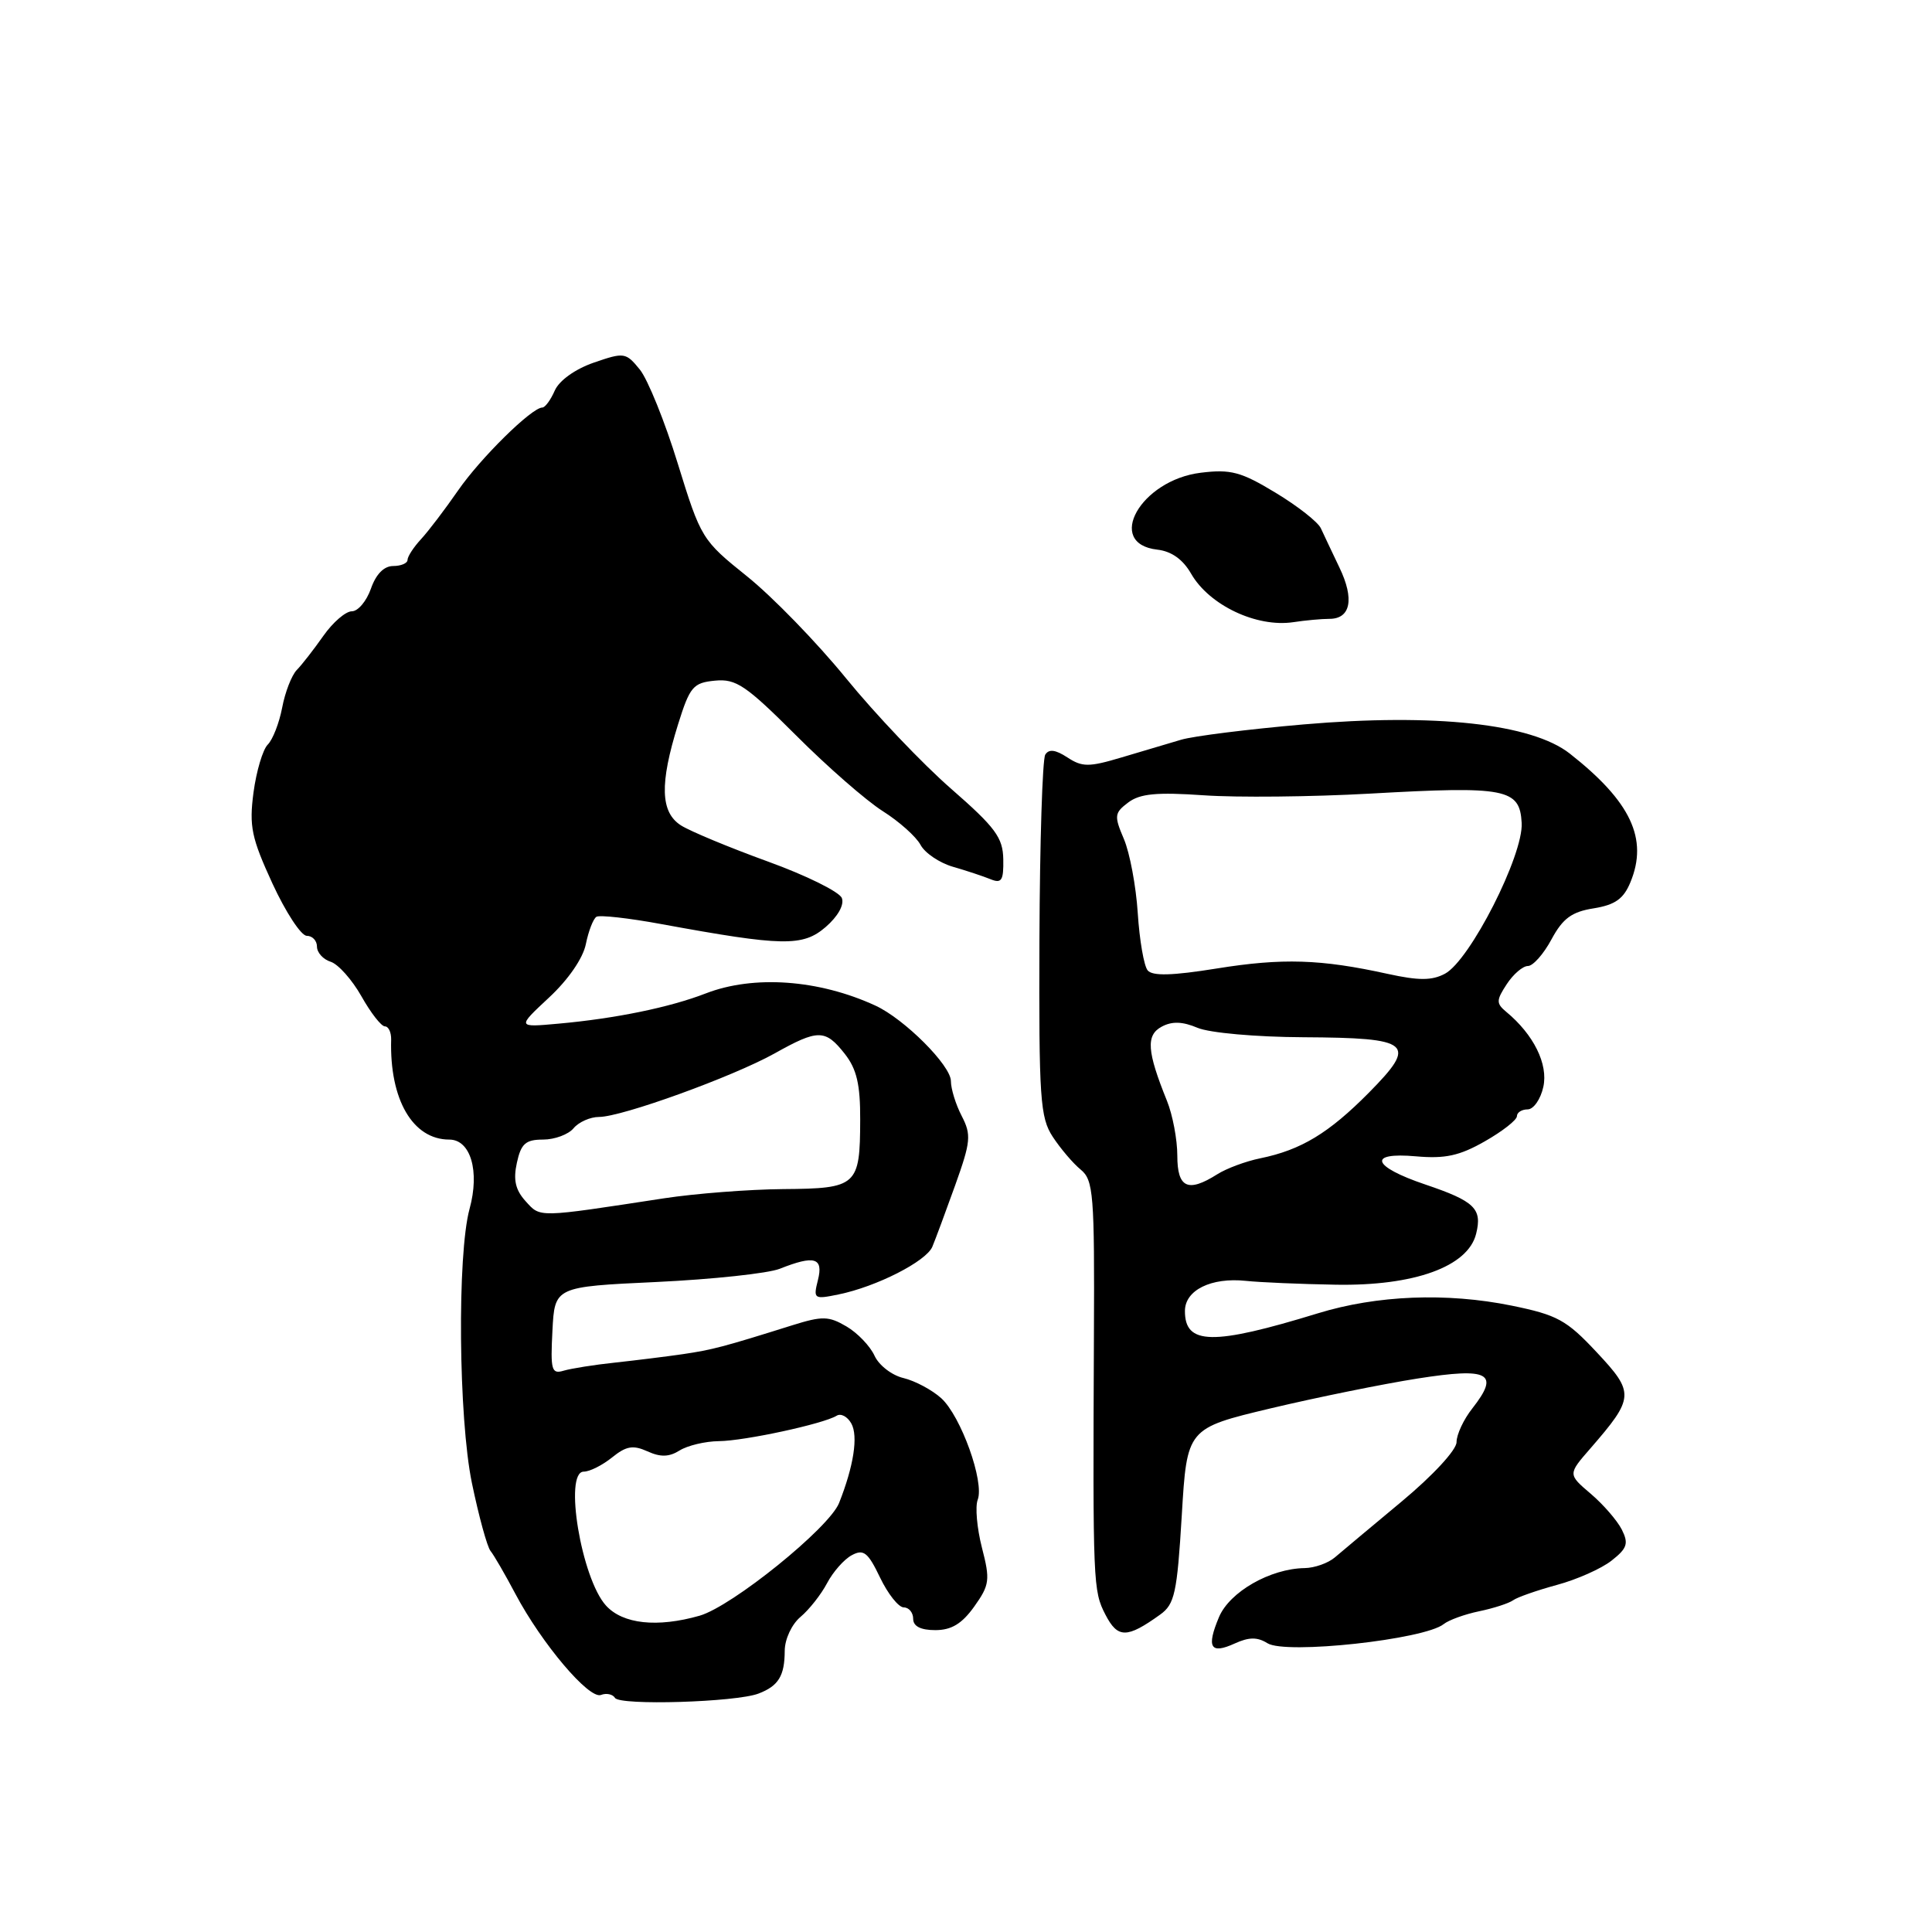 <?xml version="1.0" encoding="UTF-8" standalone="no"?>
<!DOCTYPE svg PUBLIC "-//W3C//DTD SVG 1.1//EN" "http://www.w3.org/Graphics/SVG/1.1/DTD/svg11.dtd" >
<svg xmlns="http://www.w3.org/2000/svg" xmlns:xlink="http://www.w3.org/1999/xlink" version="1.1" viewBox="0 0 256 256">
 <g >
 <path fill="currentColor"
d=" M 100.50 224.41 C 103.15 223.40 103.97 222.07 103.98 218.74 C 103.99 217.19 104.91 215.22 106.08 214.24 C 107.22 213.28 108.80 211.28 109.59 209.78 C 110.38 208.28 111.85 206.61 112.87 206.07 C 114.43 205.23 115.01 205.69 116.61 209.03 C 117.65 211.20 119.06 212.98 119.75 212.99 C 120.44 212.99 121.00 213.68 121.00 214.50 C 121.00 215.49 121.99 216.00 123.93 216.00 C 126.07 216.00 127.46 215.16 129.09 212.88 C 131.13 210.01 131.22 209.36 130.11 205.07 C 129.45 202.49 129.20 199.64 129.55 198.73 C 130.46 196.36 127.33 187.65 124.72 185.27 C 123.50 184.17 121.25 182.97 119.72 182.60 C 118.18 182.24 116.46 180.91 115.88 179.64 C 115.30 178.37 113.63 176.62 112.16 175.76 C 109.81 174.38 108.97 174.36 105.00 175.60 C 95.80 178.49 94.41 178.85 90.50 179.43 C 88.30 179.75 84.25 180.25 81.50 180.55 C 78.75 180.84 75.69 181.33 74.70 181.62 C 73.08 182.11 72.93 181.56 73.20 176.33 C 73.50 170.50 73.50 170.50 87.00 169.87 C 94.42 169.52 101.77 168.73 103.32 168.12 C 107.92 166.29 109.13 166.64 108.38 169.61 C 107.75 172.12 107.85 172.19 111.11 171.52 C 116.15 170.49 122.72 167.14 123.54 165.20 C 123.93 164.27 125.29 160.61 126.56 157.07 C 128.64 151.26 128.72 150.37 127.43 147.87 C 126.64 146.35 126.00 144.27 126.00 143.25 C 126.00 141.18 119.83 135.01 116.00 133.25 C 108.50 129.79 99.86 129.17 93.50 131.64 C 88.75 133.48 81.57 134.96 74.00 135.64 C 68.50 136.14 68.50 136.14 72.75 132.18 C 75.29 129.82 77.26 126.97 77.63 125.09 C 77.98 123.37 78.61 121.74 79.03 121.48 C 79.45 121.22 83.33 121.65 87.65 122.45 C 103.73 125.40 106.37 125.45 109.40 122.84 C 111.03 121.43 111.89 119.89 111.55 119.00 C 111.23 118.17 106.81 115.99 101.73 114.15 C 96.66 112.31 91.49 110.16 90.25 109.38 C 87.50 107.64 87.39 103.86 89.84 96.00 C 91.41 90.98 91.84 90.47 94.74 90.19 C 97.53 89.92 98.83 90.80 105.47 97.43 C 109.62 101.59 114.80 106.11 116.97 107.48 C 119.14 108.85 121.39 110.86 121.97 111.94 C 122.55 113.03 124.48 114.33 126.26 114.85 C 128.04 115.36 130.29 116.11 131.25 116.50 C 132.72 117.10 132.99 116.67 132.94 113.86 C 132.89 110.98 131.90 109.64 126.01 104.50 C 122.23 101.20 115.97 94.62 112.10 89.87 C 108.23 85.12 102.33 79.05 98.99 76.37 C 93.02 71.58 92.87 71.34 89.81 61.43 C 88.11 55.89 85.84 50.29 84.79 48.98 C 82.93 46.69 82.71 46.66 78.68 48.05 C 76.20 48.91 74.10 50.42 73.51 51.75 C 72.97 52.99 72.23 54.00 71.86 54.00 C 70.46 54.00 63.66 60.70 60.69 65.00 C 58.98 67.47 56.78 70.37 55.79 71.44 C 54.81 72.50 54.00 73.74 54.00 74.19 C 54.00 74.63 53.14 75.00 52.10 75.00 C 50.88 75.00 49.82 76.08 49.15 78.00 C 48.57 79.65 47.44 81.00 46.62 81.00 C 45.80 81.00 44.11 82.46 42.85 84.25 C 41.59 86.04 40.01 88.08 39.32 88.78 C 38.64 89.49 37.77 91.73 37.39 93.76 C 37.00 95.79 36.15 97.99 35.48 98.66 C 34.82 99.32 33.97 102.18 33.59 105.01 C 33.00 109.50 33.32 111.02 36.10 117.07 C 37.86 120.88 39.90 124.00 40.65 124.00 C 41.39 124.00 42.00 124.64 42.00 125.43 C 42.00 126.22 42.82 127.13 43.82 127.44 C 44.82 127.76 46.65 129.82 47.89 132.01 C 49.12 134.20 50.52 136.00 51.00 136.00 C 51.48 136.00 51.85 136.79 51.83 137.75 C 51.61 145.70 54.69 151.00 59.53 151.00 C 62.36 151.00 63.59 155.19 62.22 160.18 C 60.57 166.22 60.75 187.88 62.53 196.51 C 63.44 200.90 64.55 204.95 64.99 205.50 C 65.44 206.05 66.93 208.62 68.30 211.21 C 71.79 217.79 78.05 225.19 79.63 224.59 C 80.35 224.31 81.19 224.49 81.49 224.98 C 82.13 226.02 97.51 225.55 100.50 224.41 Z  M 167.95 217.74 C 170.37 219.25 188.75 217.25 191.30 215.20 C 191.96 214.67 194.07 213.90 196.00 213.50 C 197.93 213.10 199.95 212.44 200.50 212.04 C 201.05 211.64 203.66 210.73 206.30 210.01 C 208.94 209.30 212.20 207.85 213.54 206.79 C 215.62 205.16 215.82 204.52 214.90 202.68 C 214.29 201.48 212.44 199.34 210.78 197.93 C 207.75 195.35 207.75 195.35 210.73 191.93 C 216.57 185.20 216.62 184.57 211.58 179.19 C 207.57 174.90 206.36 174.24 200.29 173.00 C 191.68 171.25 182.45 171.62 174.63 174.02 C 160.68 178.30 156.99 178.23 157.01 173.70 C 157.02 170.95 160.48 169.24 165.07 169.72 C 166.96 169.92 172.32 170.15 177.00 170.23 C 187.40 170.41 194.50 167.84 195.59 163.50 C 196.43 160.16 195.42 159.17 188.85 156.95 C 181.78 154.56 181.15 152.64 187.63 153.22 C 191.48 153.56 193.39 153.15 196.75 151.23 C 199.09 149.90 201.00 148.40 201.00 147.90 C 201.00 147.41 201.64 147.00 202.42 147.00 C 203.20 147.00 204.14 145.66 204.50 144.01 C 205.16 141.01 203.22 137.08 199.58 134.07 C 198.24 132.95 198.25 132.55 199.65 130.41 C 200.52 129.08 201.78 128.00 202.46 128.00 C 203.13 128.00 204.54 126.41 205.58 124.47 C 207.08 121.69 208.26 120.82 211.17 120.36 C 214.01 119.90 215.13 119.11 216.04 116.90 C 218.42 111.15 216.10 106.21 208.00 99.85 C 202.96 95.89 190.11 94.49 172.72 95.99 C 165.45 96.62 158.15 97.53 156.50 98.02 C 154.85 98.51 151.29 99.56 148.59 100.37 C 144.27 101.66 143.40 101.65 141.43 100.36 C 139.85 99.33 138.98 99.22 138.50 100.00 C 138.13 100.61 137.78 111.61 137.73 124.46 C 137.65 145.59 137.82 148.08 139.50 150.64 C 140.52 152.19 142.18 154.15 143.20 154.98 C 144.89 156.37 145.04 158.20 144.95 177.00 C 144.80 209.95 144.84 210.79 146.48 213.96 C 148.11 217.11 149.32 217.11 153.73 213.94 C 155.65 212.56 155.97 211.10 156.59 200.82 C 157.28 189.26 157.28 189.26 168.39 186.61 C 174.50 185.16 183.26 183.38 187.85 182.66 C 197.34 181.17 198.76 181.94 195.10 186.61 C 193.94 188.07 193.00 190.09 193.00 191.09 C 193.00 192.12 189.88 195.50 185.75 198.94 C 181.76 202.26 177.77 205.60 176.88 206.36 C 175.98 207.13 174.18 207.76 172.88 207.78 C 168.31 207.85 162.93 210.93 161.52 214.28 C 159.83 218.31 160.39 219.24 163.61 217.77 C 165.50 216.91 166.61 216.90 167.95 217.74 Z  M 176.16 82.00 C 178.97 82.00 179.49 79.37 177.48 75.20 C 176.51 73.16 175.40 70.83 175.02 70.00 C 174.64 69.17 171.94 67.05 169.02 65.29 C 164.45 62.52 163.08 62.15 159.11 62.64 C 151.15 63.61 146.38 72.03 153.34 72.83 C 155.22 73.04 156.74 74.12 157.83 76.02 C 160.23 80.20 166.51 83.17 171.38 82.44 C 172.96 82.20 175.11 82.00 176.16 82.00 Z  M 80.30 212.75 C 77.03 209.16 74.68 195.00 77.35 195.00 C 78.14 195.00 79.82 194.15 81.10 193.12 C 82.98 191.60 83.88 191.45 85.79 192.31 C 87.52 193.10 88.66 193.07 90.06 192.19 C 91.11 191.54 93.44 190.98 95.24 190.96 C 98.66 190.93 109.11 188.67 110.86 187.59 C 111.42 187.24 112.29 187.70 112.80 188.61 C 113.74 190.28 113.12 194.27 111.18 199.16 C 109.86 202.47 97.01 212.85 92.70 214.09 C 87.09 215.69 82.53 215.20 80.30 212.75 Z  M 69.65 159.17 C 68.29 157.67 67.99 156.33 68.49 154.07 C 69.04 151.54 69.65 151.00 71.96 151.00 C 73.50 151.00 75.32 150.32 76.00 149.50 C 76.68 148.68 78.21 148.00 79.38 148.00 C 82.39 148.00 97.10 142.67 102.63 139.59 C 108.40 136.36 109.35 136.36 111.93 139.63 C 113.52 141.65 114.00 143.70 113.98 148.38 C 113.96 157.13 113.57 157.49 103.79 157.56 C 99.23 157.60 92.12 158.15 88.00 158.78 C 71.08 161.37 71.64 161.36 69.65 159.17 Z  M 156.00 153.12 C 156.00 150.99 155.38 147.73 154.63 145.87 C 151.98 139.32 151.82 137.17 153.93 136.04 C 155.30 135.30 156.69 135.35 158.68 136.19 C 160.26 136.86 166.43 137.41 172.70 137.44 C 187.05 137.52 187.87 138.22 181.38 144.79 C 176.07 150.15 172.41 152.37 167.00 153.48 C 165.07 153.87 162.50 154.83 161.29 155.60 C 157.40 158.06 156.00 157.41 156.00 153.12 Z  M 152.07 128.58 C 151.58 127.99 150.99 124.58 150.76 121.00 C 150.53 117.42 149.70 113.00 148.92 111.17 C 147.61 108.10 147.66 107.72 149.50 106.33 C 151.06 105.16 153.27 104.95 159.50 105.38 C 163.90 105.69 173.80 105.59 181.50 105.16 C 199.58 104.14 201.38 104.49 201.63 109.04 C 201.87 113.31 194.79 127.24 191.47 129.02 C 189.74 129.94 188.01 129.95 183.86 129.04 C 175.01 127.09 169.92 126.93 161.23 128.33 C 155.33 129.28 152.71 129.35 152.07 128.58 Z "/>
</g>
</svg>